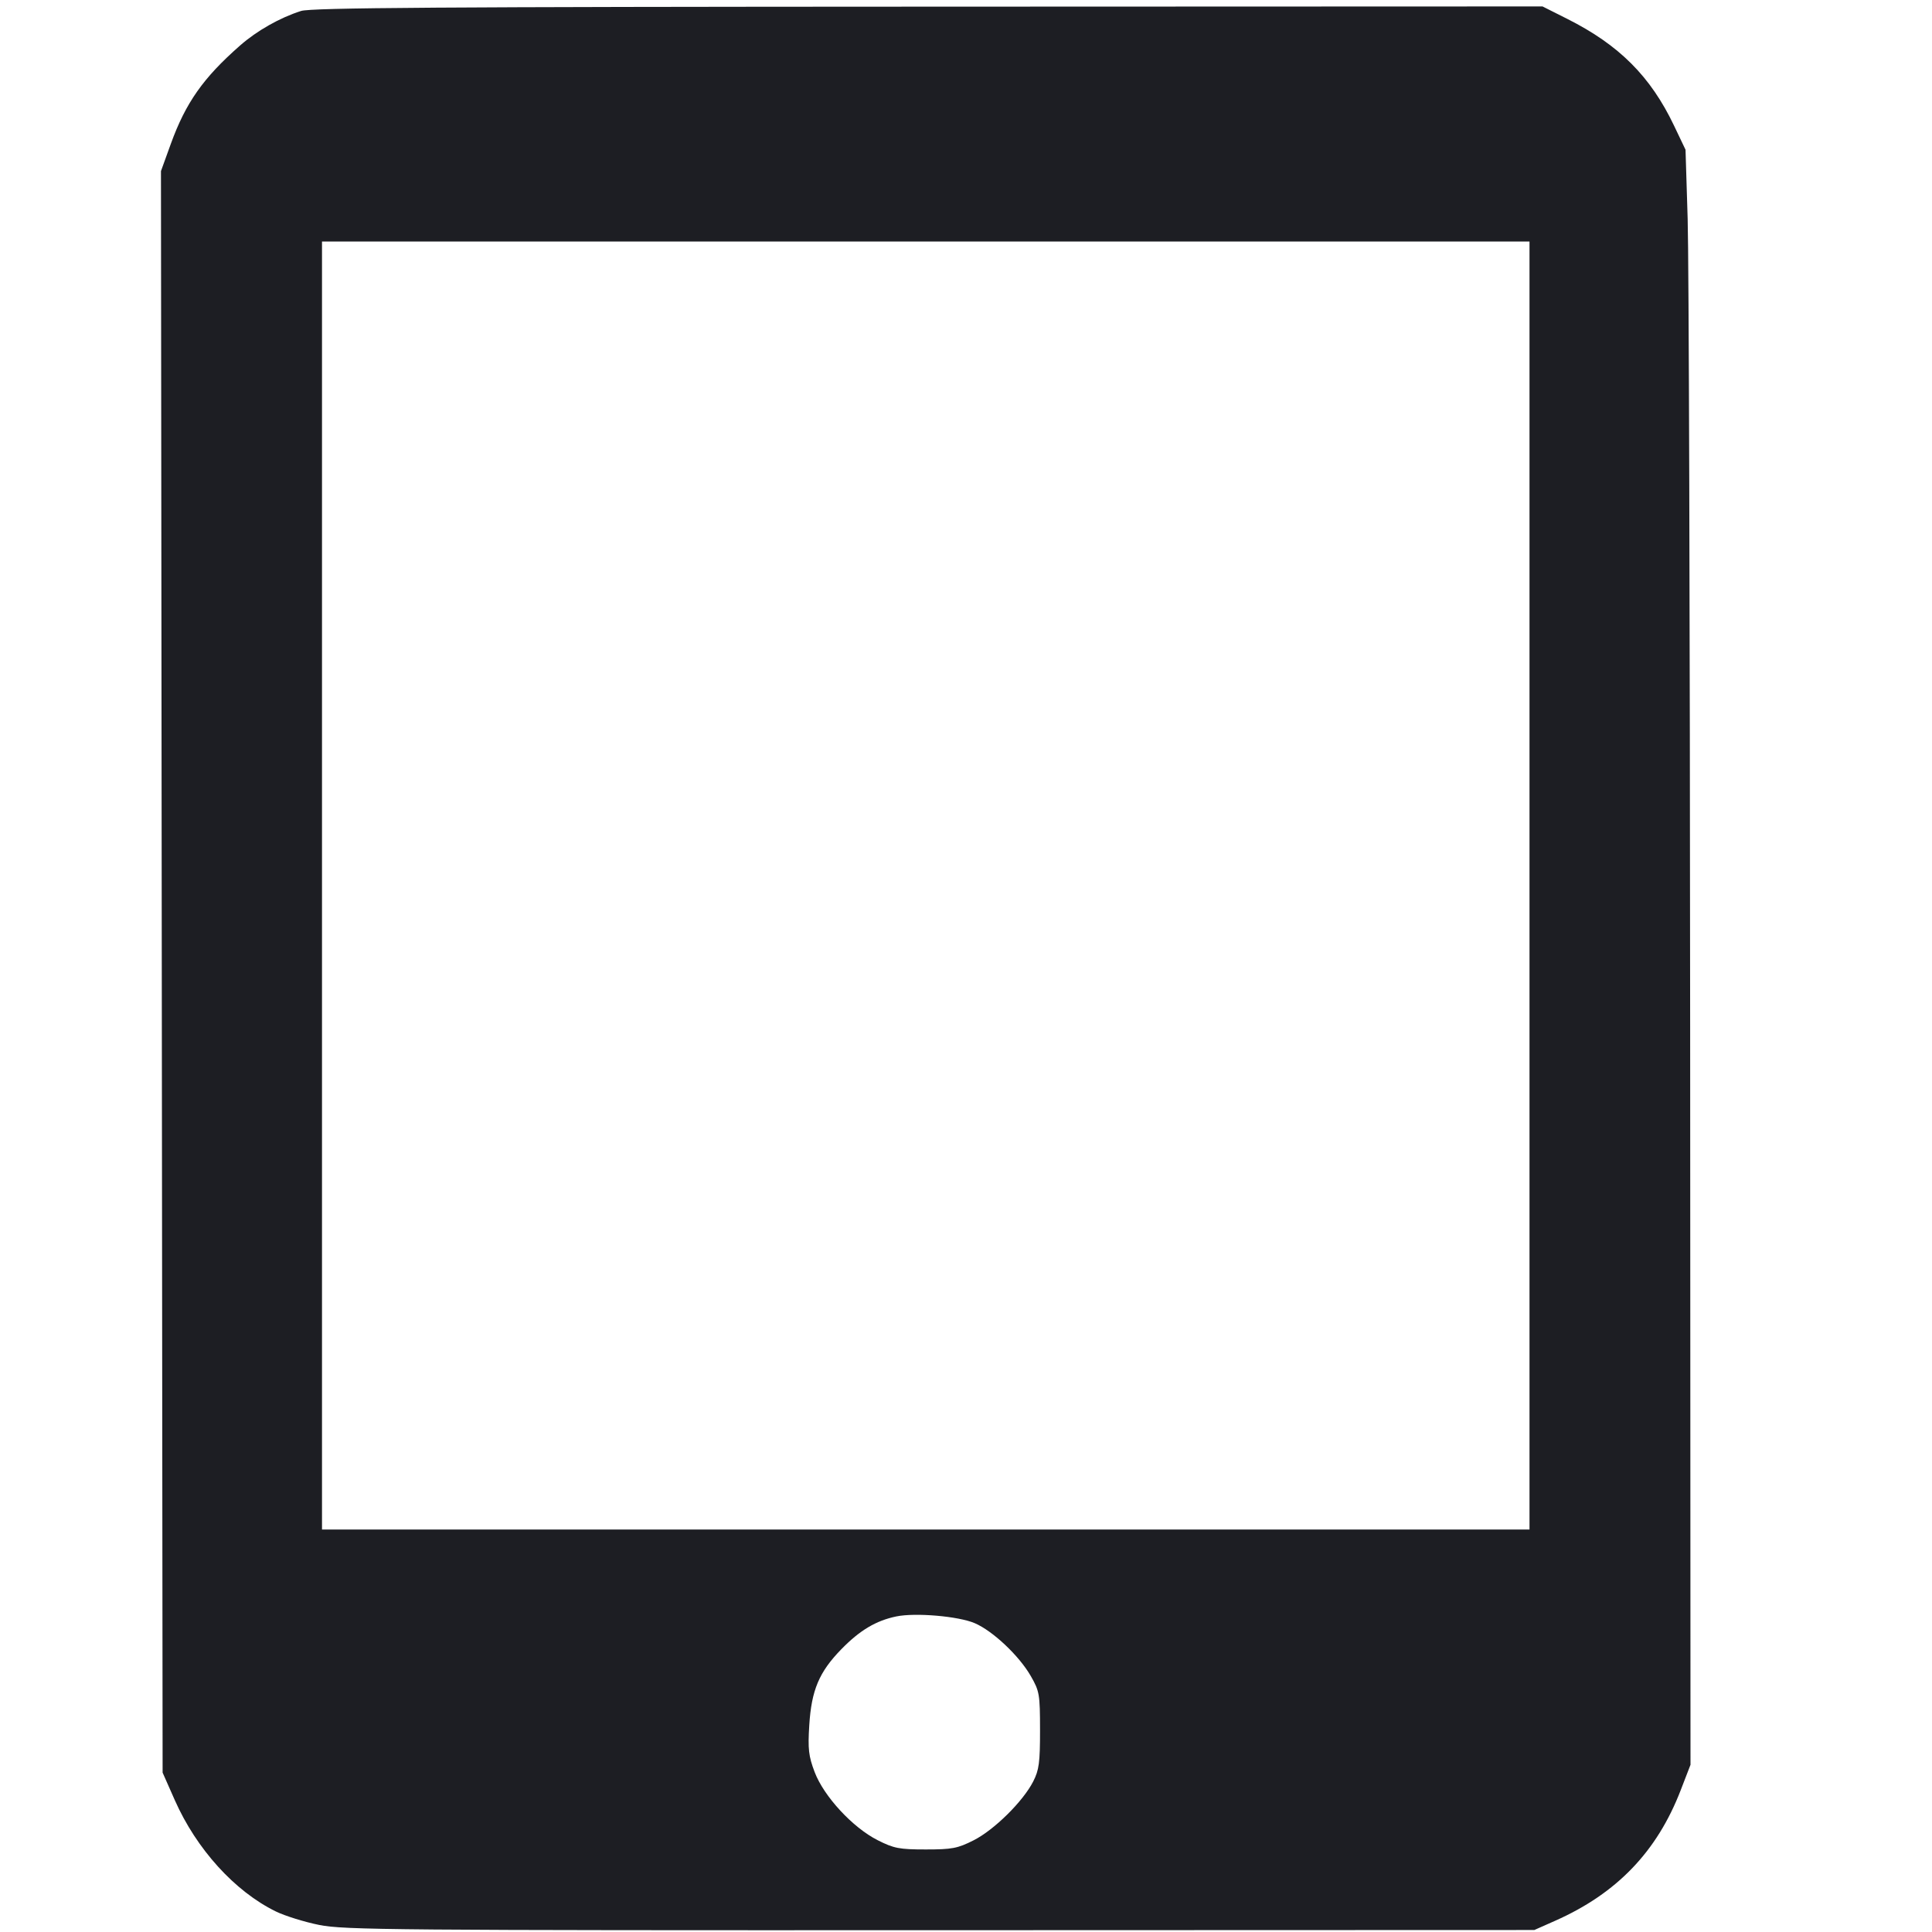 <svg viewBox="0 0 2400 2400" fill="none" xmlns="http://www.w3.org/2000/svg"><path d="M374.000 13.617 C 347.674 21.978,319.214 38.101,298.159 56.583 C 252.497 96.665,230.651 127.711,212.172 178.778 L 199.953 212.548 200.976 1207.274 L 202.000 2202.000 217.102 2236.133 C 244.043 2297.022,291.618 2349.473,342.539 2374.424 C 353.835 2379.959,378.135 2387.528,396.539 2391.244 C 427.253 2397.445,490.581 2397.981,1168.000 2397.765 L 1906.000 2397.530 1932.000 2385.990 C 2008.528 2352.023,2058.420 2300.080,2087.872 2223.707 L 2100.000 2192.258 2099.566 1275.129 C 2099.327 770.708,2097.937 319.300,2096.476 272.000 L 2093.821 186.000 2079.515 156.000 C 2050.393 94.927,2011.314 55.840,1947.089 23.544 L 1916.178 8.000 1153.089 8.268 C 547.745 8.480,386.692 9.586,374.000 13.617 M1900.000 1100.000 L 1900.000 1900.000 1150.000 1900.000 L 400.000 1900.000 400.000 1100.000 L 400.000 300.000 1150.000 300.000 L 1900.000 300.000 1900.000 1100.000 M1210.842 2016.361 C 1233.314 2025.994,1266.002 2056.818,1280.450 2082.000 C 1291.295 2100.902,1291.927 2104.589,1291.962 2149.159 C 1291.994 2189.398,1290.752 2198.764,1283.500 2212.981 C 1270.842 2237.791,1235.061 2273.143,1209.534 2286.059 C 1189.603 2296.143,1182.749 2297.455,1150.000 2297.455 C 1117.151 2297.455,1110.428 2296.158,1090.204 2285.926 C 1059.205 2270.242,1023.426 2231.531,1011.958 2201.268 C 1004.465 2181.492,1003.465 2172.775,1005.299 2143.192 C 1008.000 2099.607,1017.549 2076.980,1045.182 2048.683 C 1068.142 2025.172,1088.136 2013.244,1113.375 2008.002 C 1137.054 2003.084,1190.576 2007.674,1210.842 2016.361 " fill="#1D1E23" stroke="none" fill-rule="evenodd"/></svg>